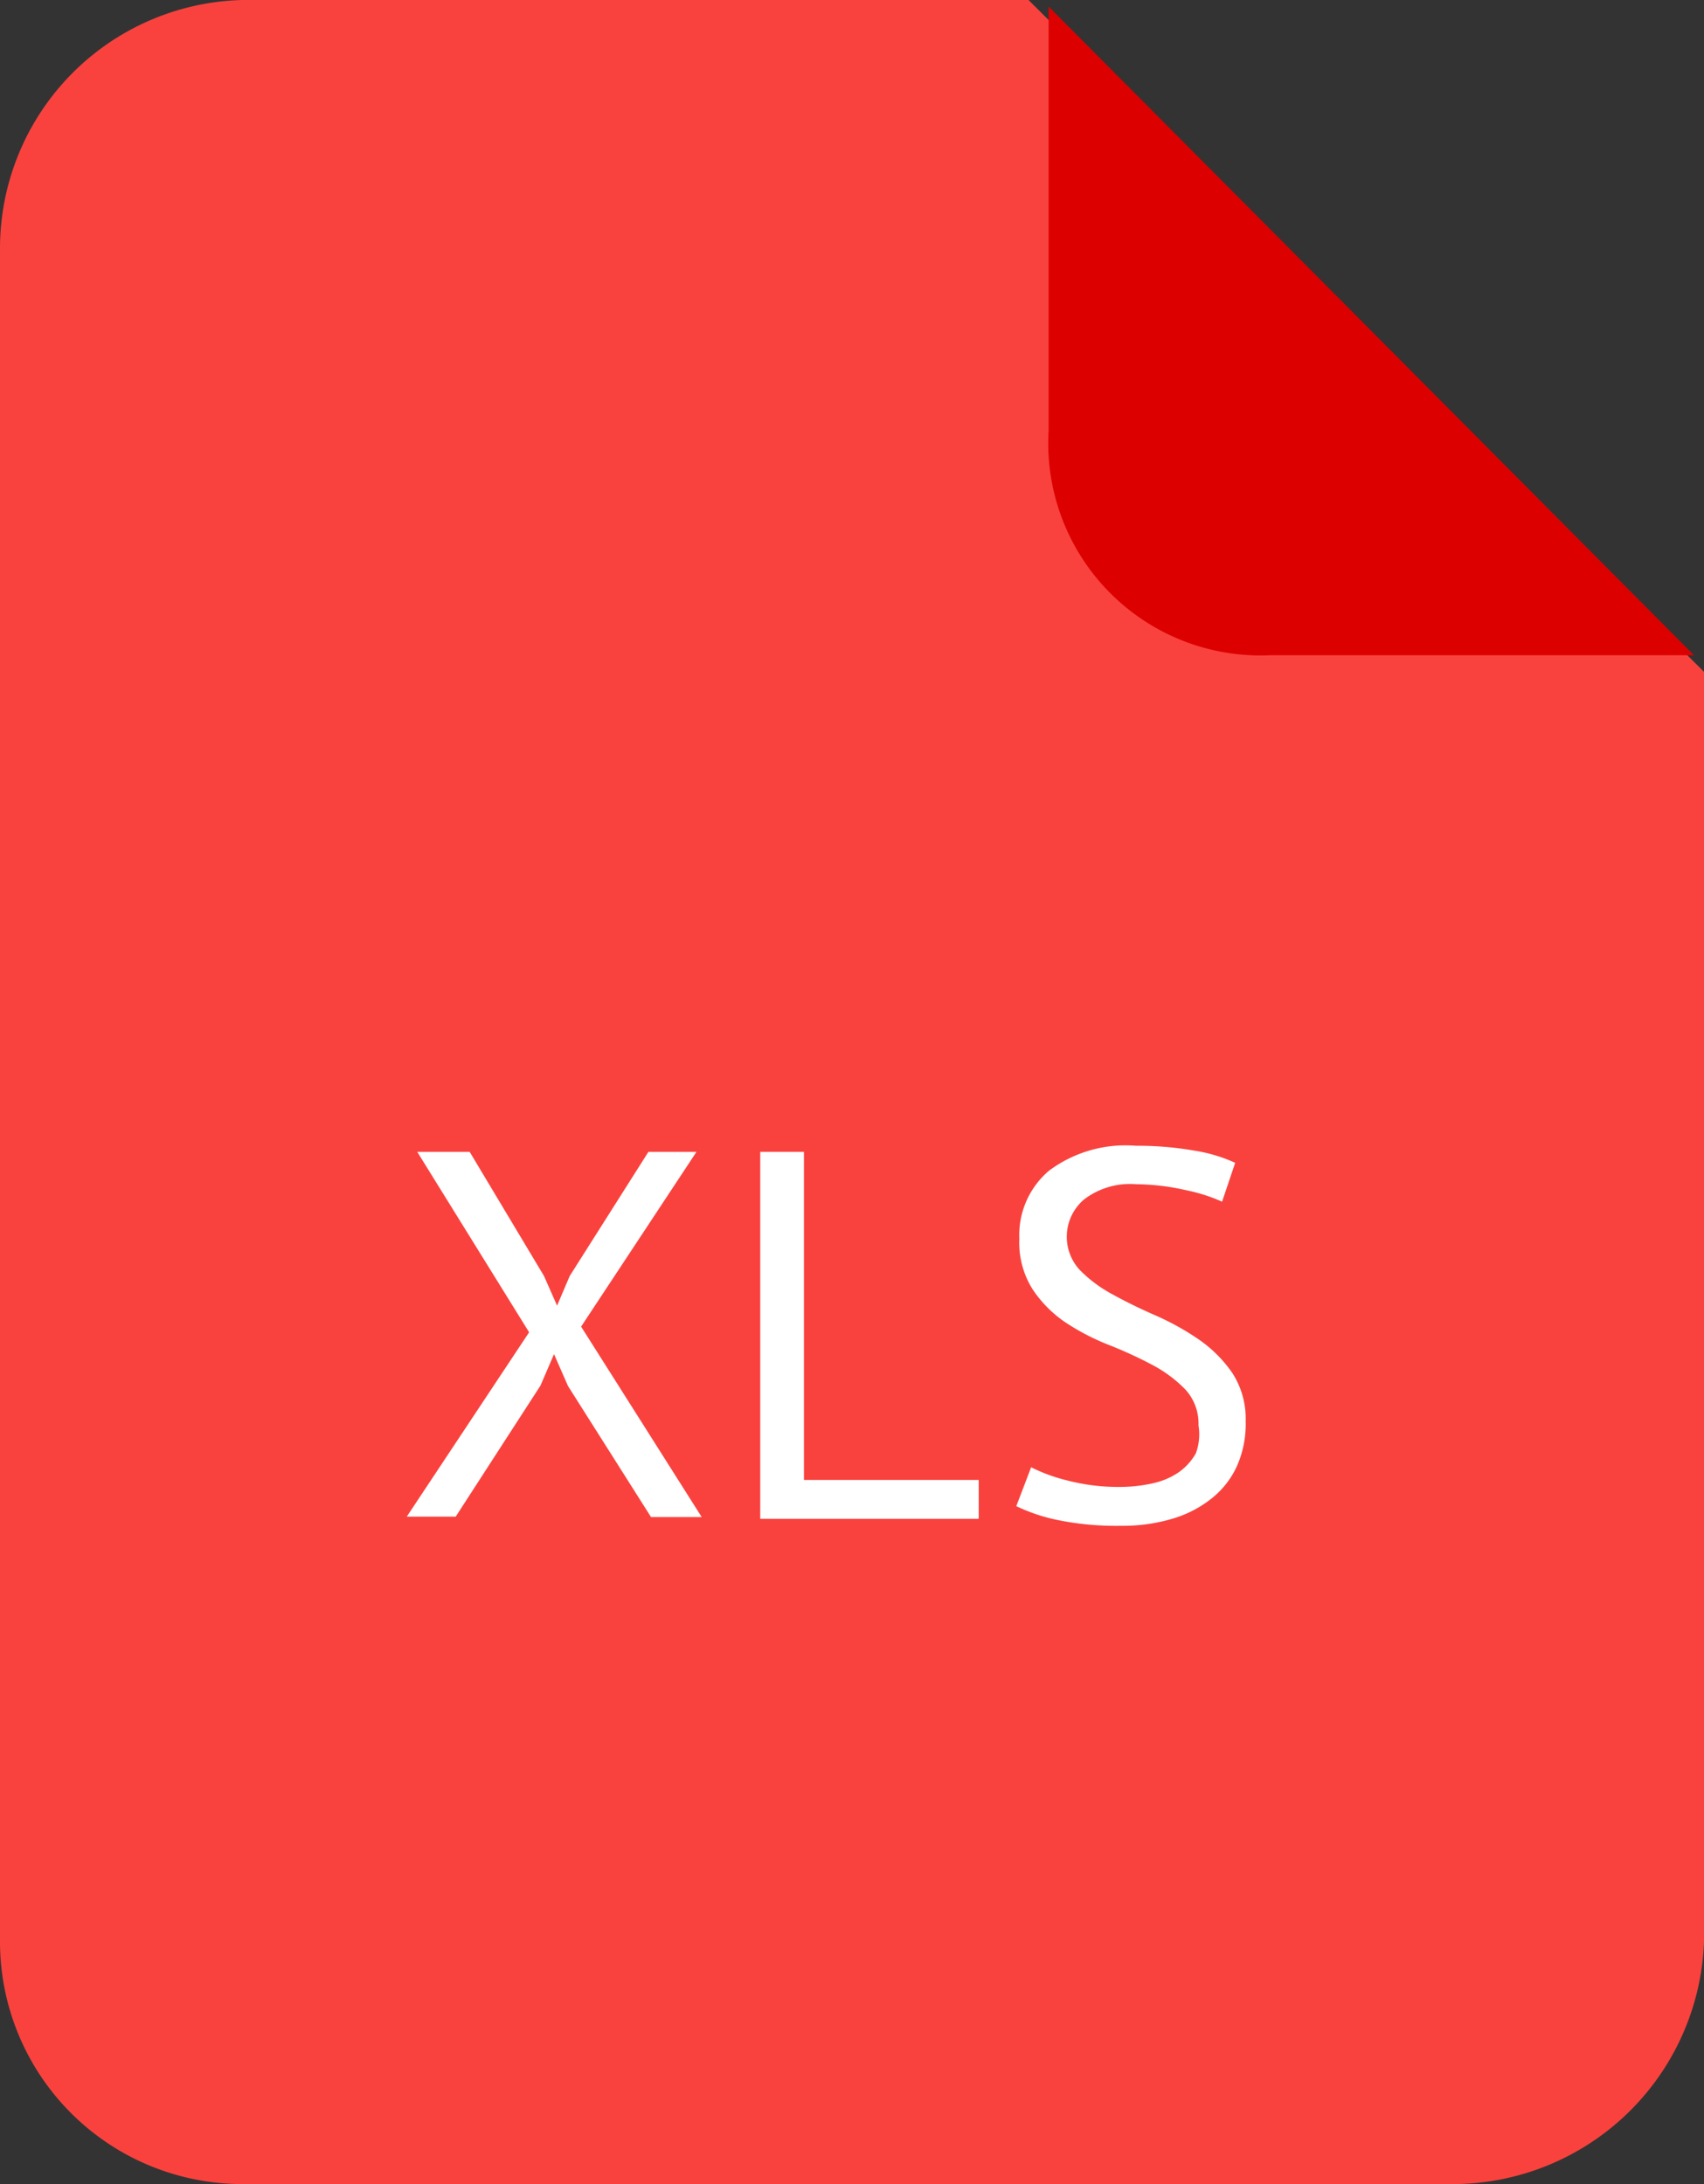 <svg id="Layer_1" data-name="Layer 1" xmlns="http://www.w3.org/2000/svg" viewBox="0 0 39 50"><rect x="0" y="0" width="39" height="50" fill="#333333" stroke="none"/><defs><style>.cls-1{fill:#f9423e;}.cls-2{fill:#d00;}.cls-3{fill:#fff;}</style></defs><title>doc1</title><path class="cls-1" d="M39,44.46A5.76,5.76,0,0,1,33.23,50H5.54A5.55,5.55,0,0,1,0,44.46V5.69A5.69,5.69,0,0,1,5.54,0h18L39,15.38Z"/><path class="cls-2" d="M38.77,15H29.08A4.86,4.86,0,0,1,24,9.85V.15Z"/><path class="cls-3" d="M12.11,30.5,9.55,26.37h1.2l1.7,2.84.3.68.29-.68,1.8-2.84h1.1l-2.64,4,2.76,4.36H14.9l-1.9-3L12.68,31l-.31.72-1.94,3H9.31Z"/><path class="cls-3" d="M22.4,34.77h-5v-8.4h1v7.51h4Z"/><path class="cls-3" d="M27.43,32.63a1.15,1.15,0,0,0-.3-.82,3,3,0,0,0-.75-.56,9.67,9.67,0,0,0-1-.46,5.32,5.32,0,0,1-1-.52,2.76,2.76,0,0,1-.75-.76,2,2,0,0,1-.3-1.15,1.93,1.93,0,0,1,.68-1.56A2.93,2.93,0,0,1,26,26.23a7.57,7.57,0,0,1,1.33.11,3.59,3.59,0,0,1,.94.28l-.3.89a3.91,3.91,0,0,0-.81-.26A5.36,5.36,0,0,0,26,27.11a1.73,1.73,0,0,0-1.19.35,1.12,1.12,0,0,0-.1,1.61,3.09,3.09,0,0,0,.75.56q.45.25,1,.49a6,6,0,0,1,1,.56,3,3,0,0,1,.75.76,1.93,1.93,0,0,1,.3,1.1,2.37,2.37,0,0,1-.19,1,2,2,0,0,1-.56.74,2.62,2.62,0,0,1-.9.48,4,4,0,0,1-1.2.17,6.68,6.68,0,0,1-1.49-.14,4.07,4.07,0,0,1-.91-.31l.34-.89a3.88,3.88,0,0,0,.82.3,4.63,4.63,0,0,0,1.21.15,3.42,3.42,0,0,0,.74-.08,1.7,1.7,0,0,0,.6-.25,1.32,1.32,0,0,0,.4-.44A1.25,1.25,0,0,0,27.43,32.63Z"/></svg>